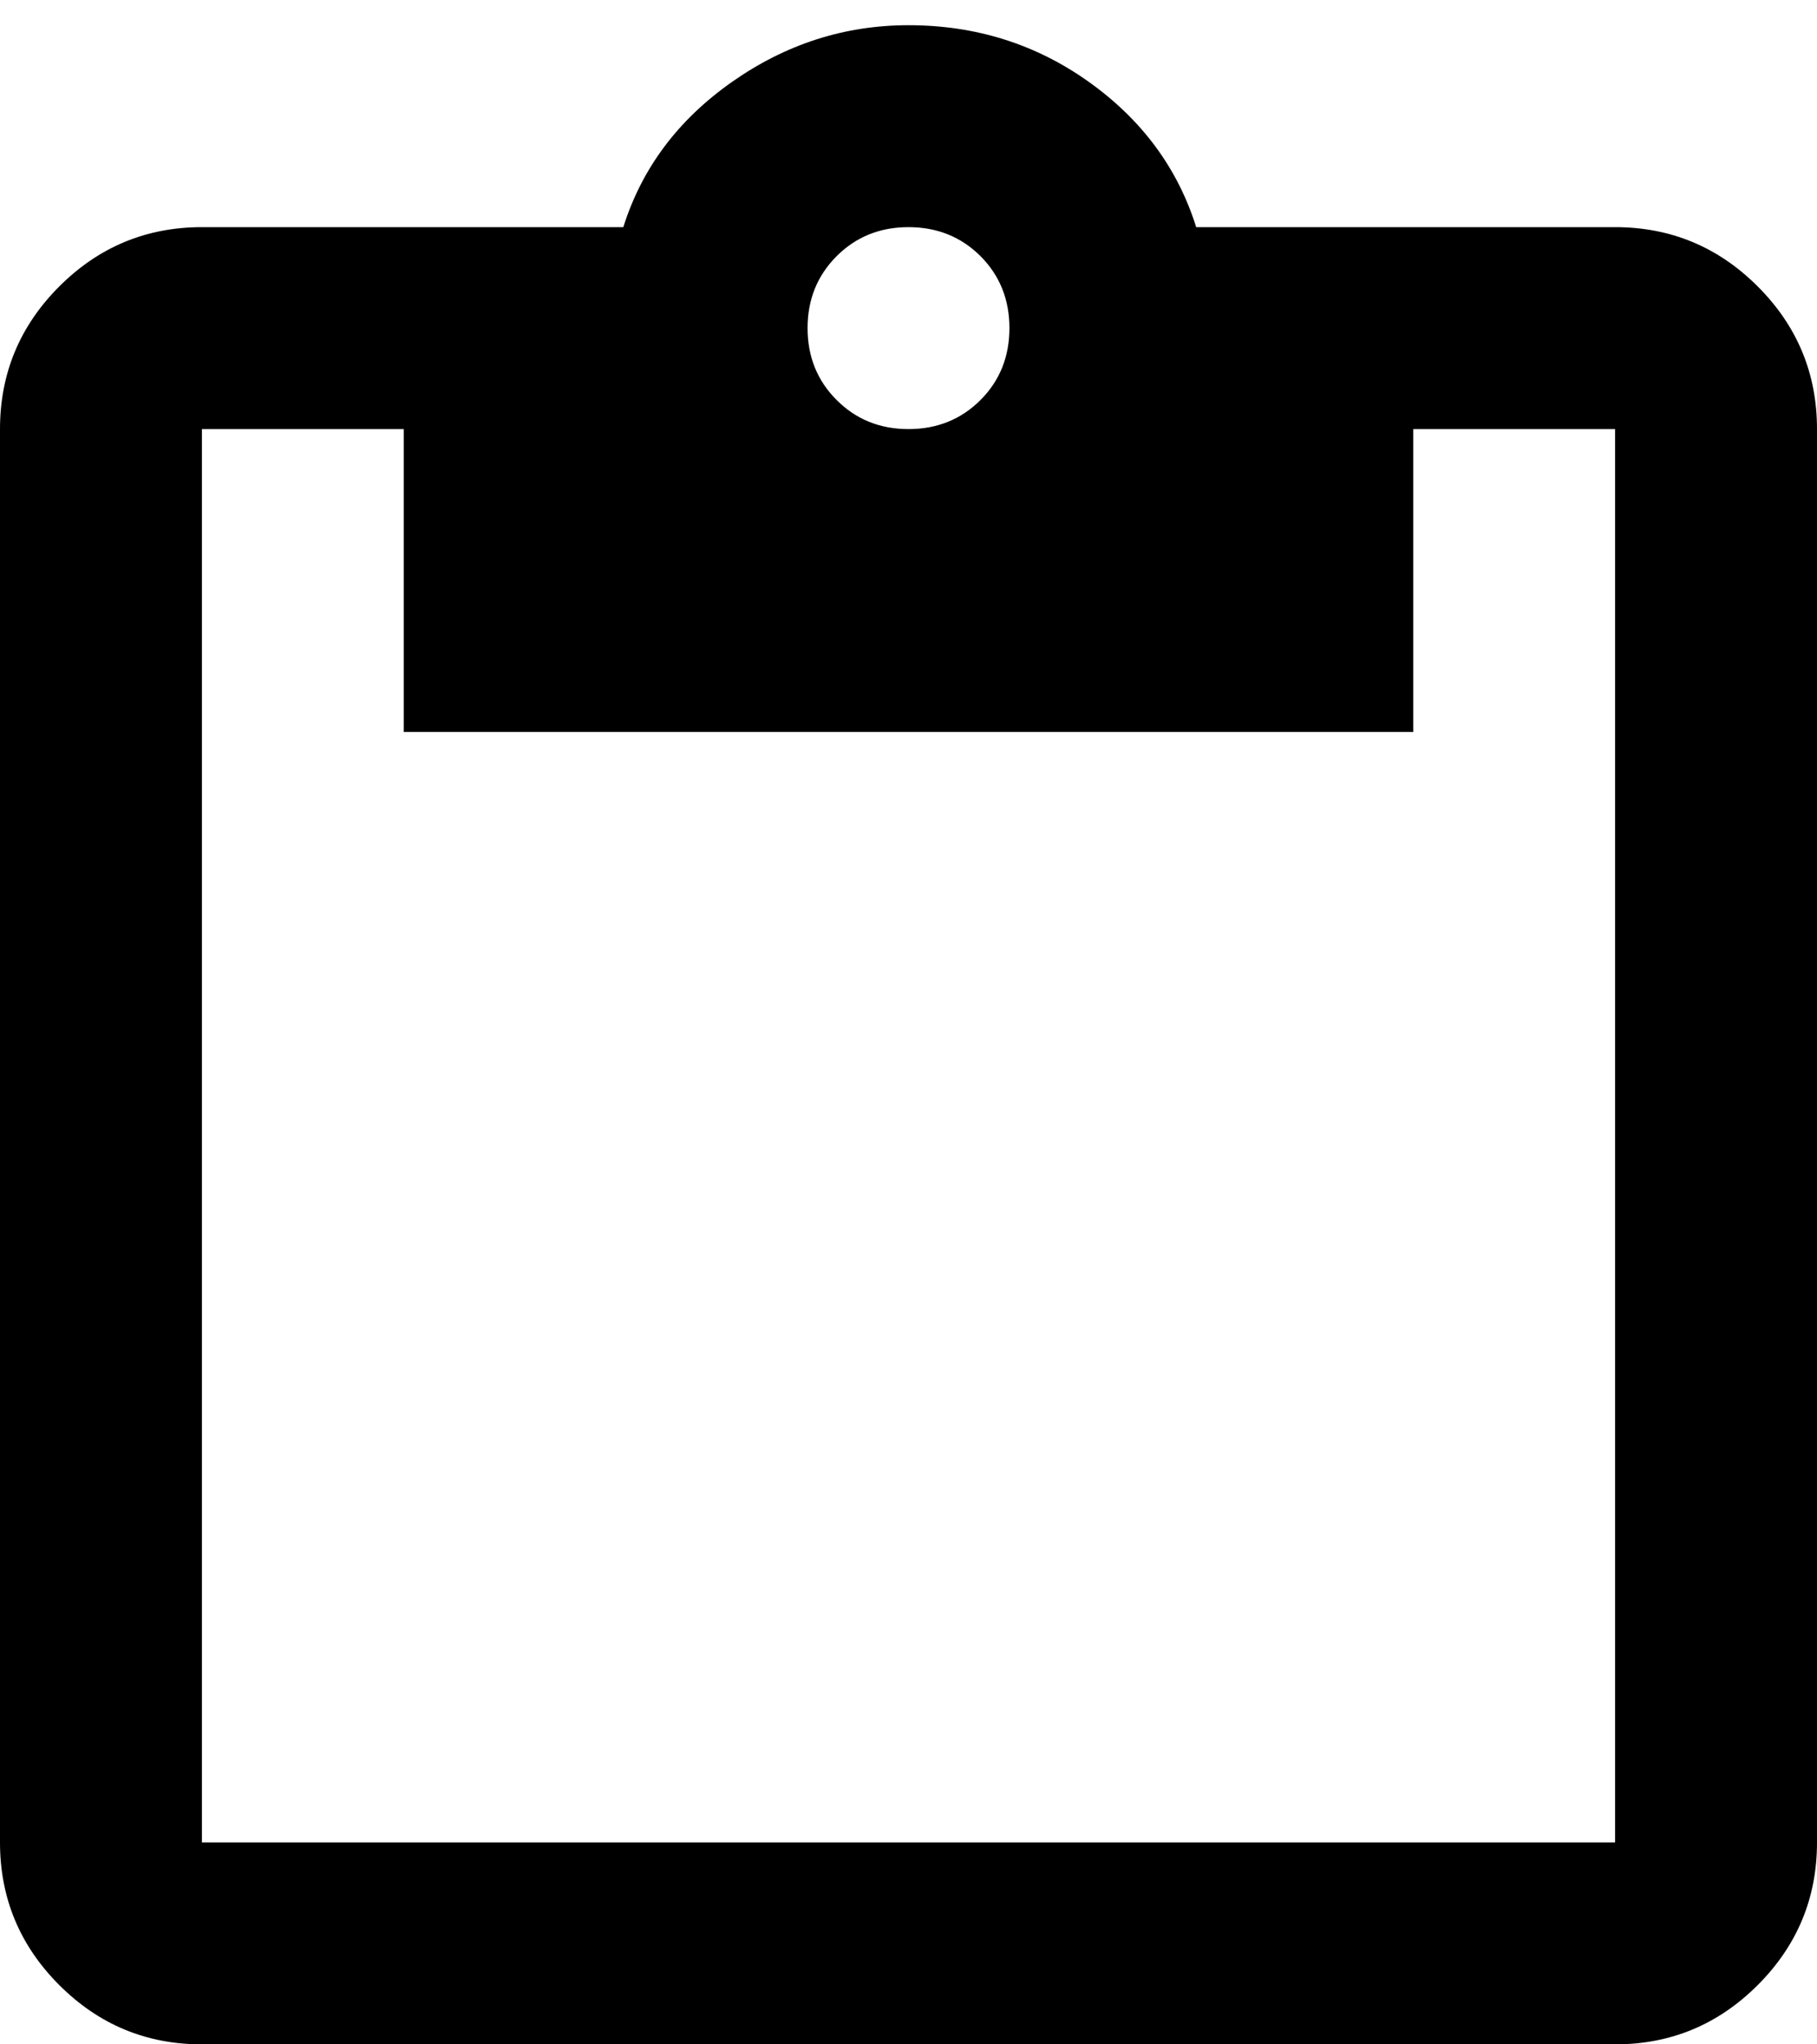<svg id="icon" width="24" height="27" viewBox="0 0 24 27" fill="none" xmlns="http://www.w3.org/2000/svg">
<path d="M2.667 27C1.933 27 1.305 26.739 0.783 26.217C0.261 25.695 0 25.067 0 24.333V5.667C0 4.933 0.261 4.305 0.783 3.783C1.305 3.261 1.933 3 2.667 3H8.233C8.478 2.222 8.956 1.583 9.667 1.083C10.378 0.583 11.156 0.333 12 0.333C12.889 0.333 13.684 0.583 14.384 1.083C15.084 1.583 15.556 2.222 15.8 3H21.333C22.067 3 22.695 3.261 23.217 3.783C23.739 4.305 24 4.933 24 5.667V24.333C24 25.067 23.739 25.695 23.217 26.217C22.695 26.739 22.067 27 21.333 27H2.667ZM2.667 24.333H21.333V5.667H18.667V9.667H5.333V5.667H2.667V24.333ZM12 5.667C12.378 5.667 12.695 5.539 12.951 5.283C13.206 5.028 13.333 4.711 13.333 4.333C13.333 3.956 13.206 3.639 12.951 3.383C12.695 3.128 12.378 3 12 3C11.622 3 11.306 3.128 11.051 3.383C10.795 3.639 10.667 3.956 10.667 4.333C10.667 4.711 10.795 5.028 11.051 5.283C11.306 5.539 11.622 5.667 12 5.667Z" fill="currentColor"/>
</svg>

